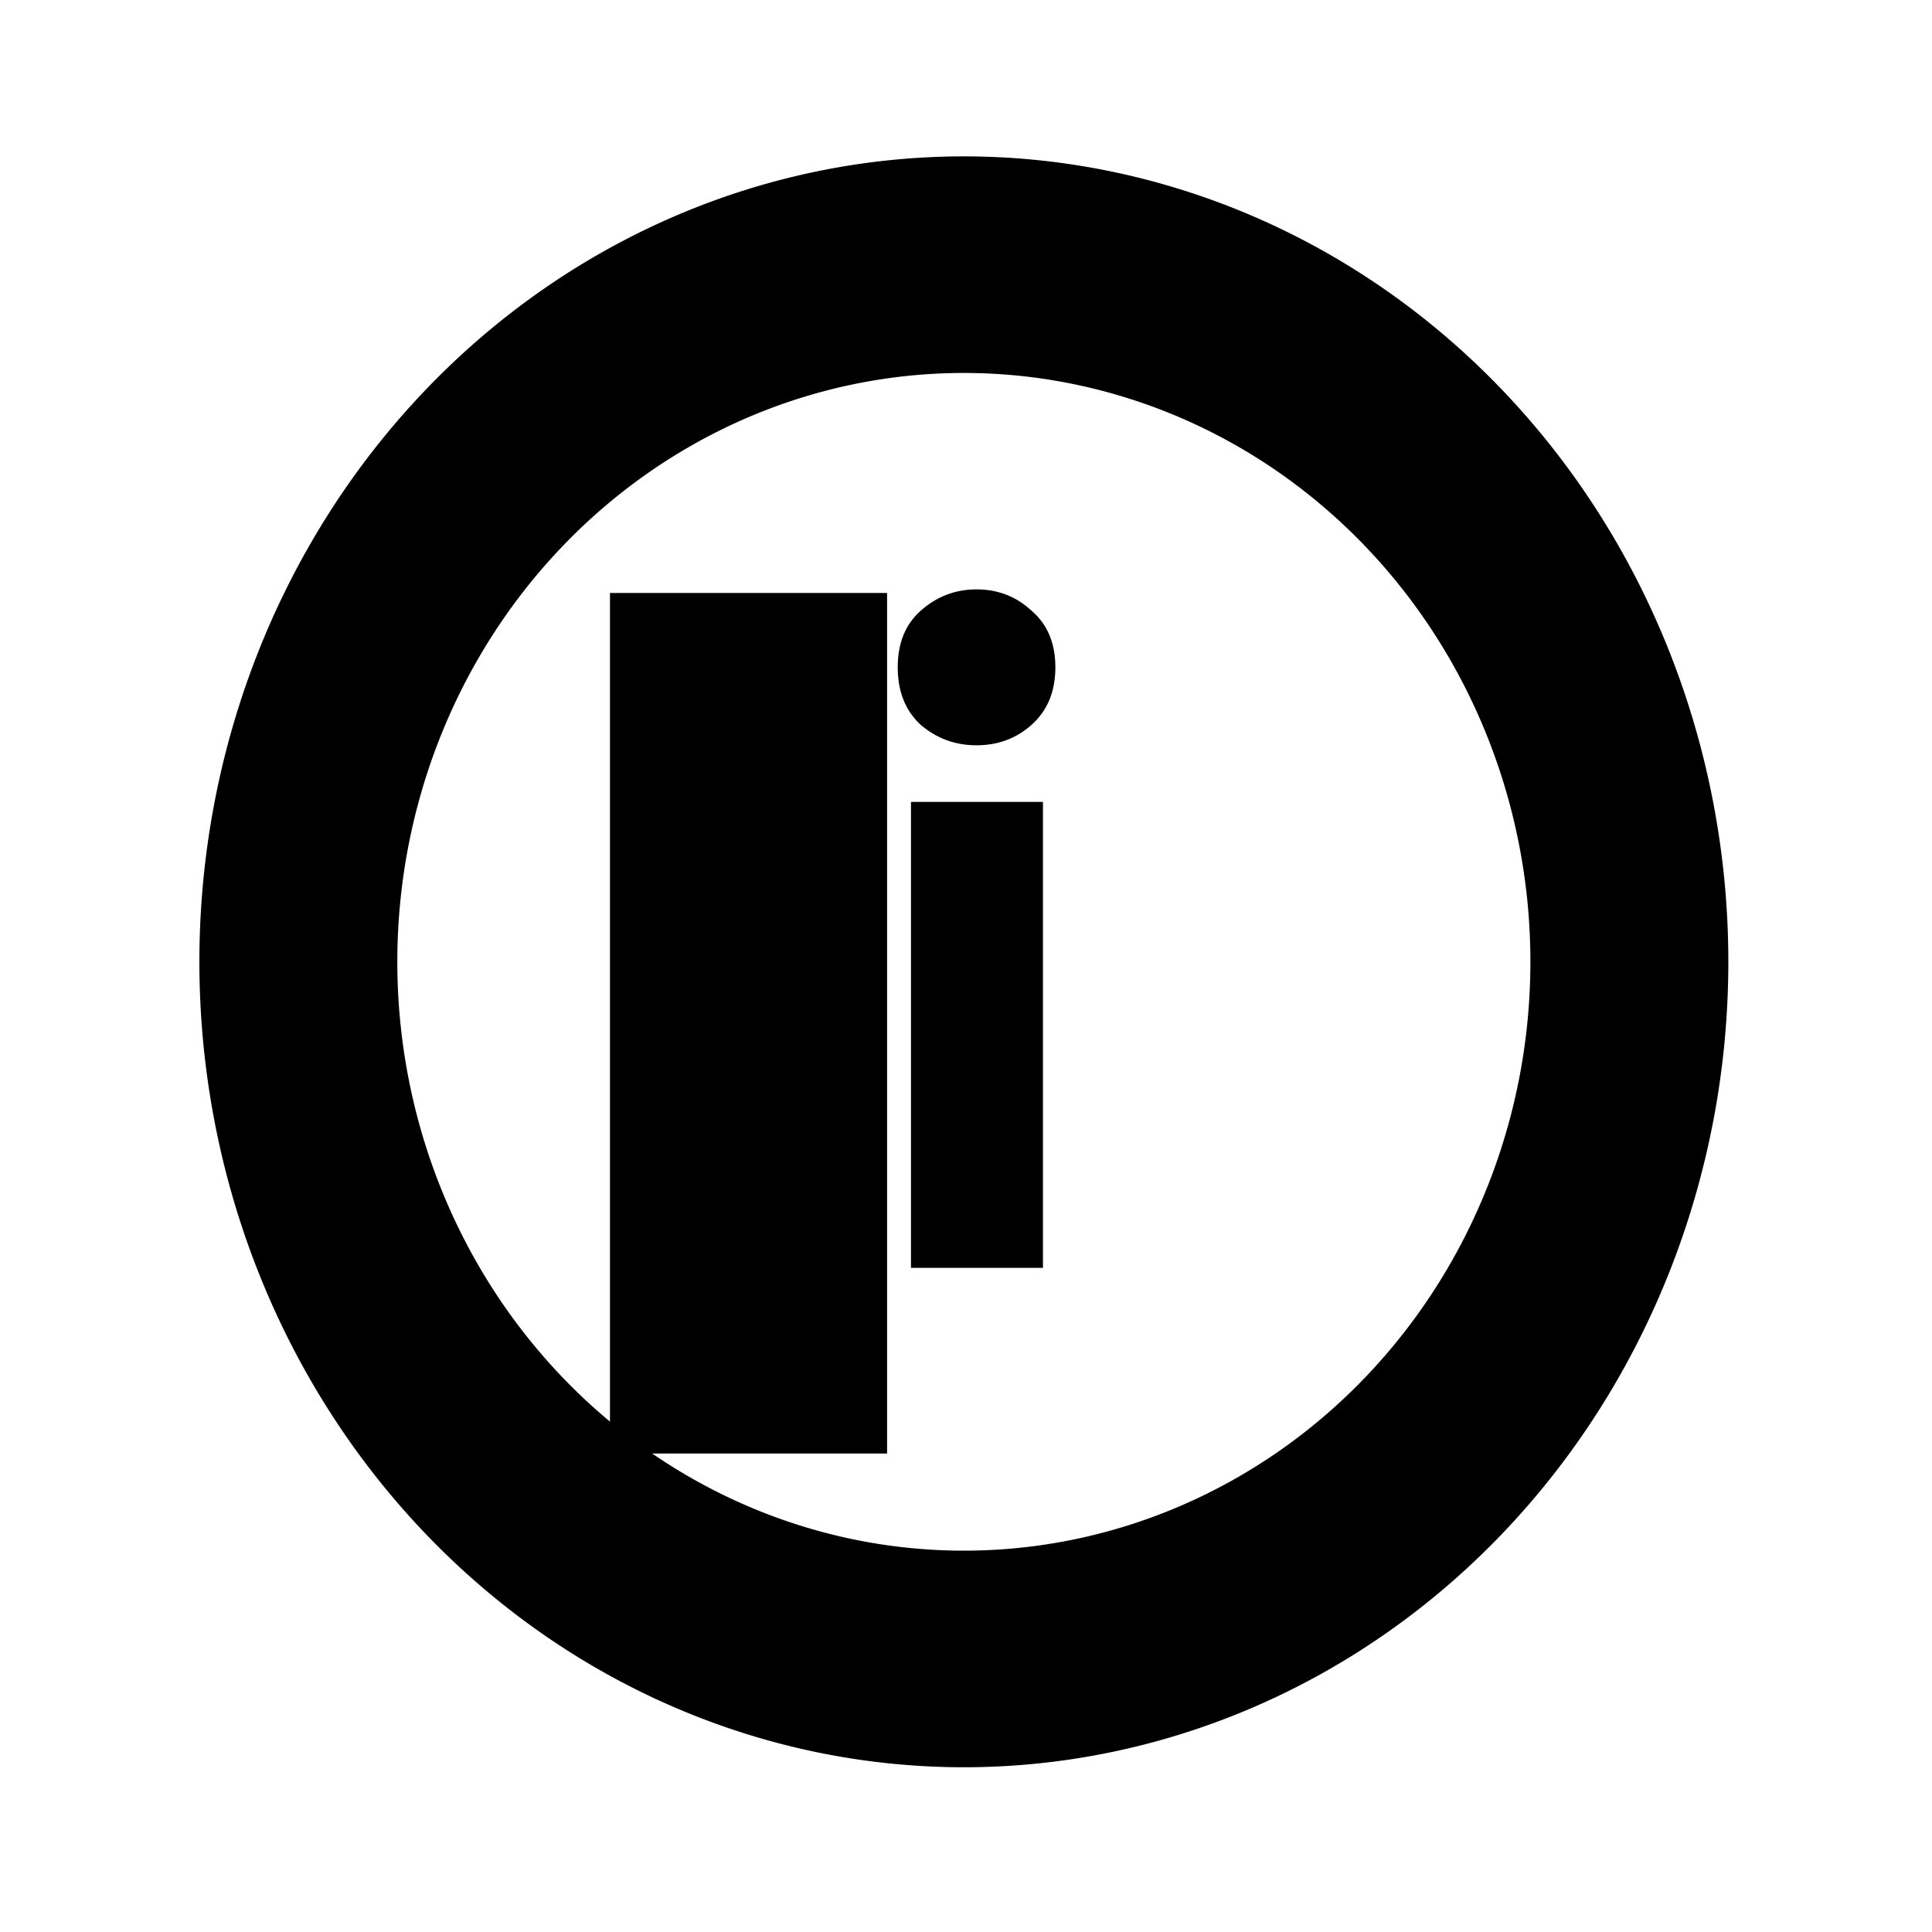 <?xml version="1.0" encoding="UTF-8" standalone="no"?>
<!-- Generator: Adobe Illustrator 9.0, SVG Export Plug-In  -->

<svg
   xmlns:dc="http://purl.org/dc/elements/1.1/"
   xmlns:cc="http://creativecommons.org/ns#"
   xmlns:rdf="http://www.w3.org/1999/02/22-rdf-syntax-ns#"
   xmlns:svg="http://www.w3.org/2000/svg"
   xmlns="http://www.w3.org/2000/svg"
   xmlns:sodipodi="http://sodipodi.sourceforge.net/DTD/sodipodi-0.dtd"
   xmlns:inkscape="http://www.inkscape.org/namespaces/inkscape"
   width="48"
   height="48"
   viewBox="0 0 48 48"
   xml:space="preserve"
   id="svg2"
   sodipodi:version="0.32"
   inkscape:version="0.48.5 r10040"
   sodipodi:docname="dialog-information.svg"
   inkscape:output_extension="org.inkscape.output.svg.inkscape"
   version="1.0"><defs
     id="defs33" /><sodipodi:namedview
     inkscape:window-height="1007"
     inkscape:window-width="1920"
     inkscape:pageshadow="2"
     inkscape:pageopacity="0.0"
     guidetolerance="10.0"
     gridtolerance="10.0"
     objecttolerance="10.0"
     borderopacity="1.0"
     bordercolor="#666666"
     pagecolor="#ffffff"
     id="base"
     width="48px"
     height="48px"
     inkscape:zoom="6.7833333"
     inkscape:cx="-16.971057"
     inkscape:cy="24.103194"
     inkscape:window-x="0"
     inkscape:window-y="31"
     inkscape:current-layer="svg2"
     showgrid="false"
     inkscape:window-maximized="1" /><g
     id="Layer_x0020_4"
     style="fill-rule:nonzero;stroke:#000000;stroke-width:0.814;stroke-miterlimit:4;fill:#000000;fill-opacity:1"
     transform="matrix(1.229,0,0,1.229,-5.5,-5.487)"><g
       style="stroke:none;fill:#000000;fill-opacity:1"
       id="g5"><flowRoot
         xml:space="preserve"
         id="flowRoot3789"
         style="fill:black;stroke:none;stroke-opacity:1;stroke-width:1px;stroke-linejoin:miter;stroke-linecap:butt;fill-opacity:1;font-family:Sans;font-style:normal;font-weight:normal;font-size:4px;line-height:125%;letter-spacing:0px;word-spacing:0px"><flowRegion
           id="flowRegion3791"><rect
             id="rect3793"
             width="5.602"
             height="17.396"
             x="16.806"
             y="16.452" /></flowRegion><flowPara
           id="flowPara3795" /></flowRoot><path
         sodipodi:type="arc"
         style="fill:none;fill-opacity:1;stroke:#000000;stroke-width:2.565;stroke-miterlimit:4;stroke-opacity:1;stroke-dasharray:none"
         id="path2988-8"
         sodipodi:cx="24.692875"
         sodipodi:cy="26.771498"
         sodipodi:rx="8.6240788"
         sodipodi:ry="8.2555285"
         d="m 33.317,26.771 a 8.624,8.256 0 1 1 -17.248,0 8.624,8.256 0 1 1 17.248,0 z"
         transform="matrix(1.56,0,0,1.707,-14.561,-21.79)" /><path
         inkscape:connector-curvature="0"
         id="path3830"
         style="font-size:17.906px;font-style:normal;font-variant:normal;font-weight:bold;font-stretch:normal;line-height:125%;letter-spacing:0px;word-spacing:0px;fill:#000000;font-family:Ubuntu;-inkscape-font-specification:Ubuntu Bold"
         d="m 25.559,30.095 -2.668,0 0,-9.419 2.668,0 0,9.419 m 0.251,-12.14 c -4e-6,0.489 -0.161,0.877 -0.483,1.164 -0.31,0.275 -0.68,0.412 -1.11,0.412 -0.43,10e-6 -0.806,-0.137 -1.128,-0.412 -0.31,-0.286 -0.466,-0.674 -0.466,-1.164 -10e-7,-0.489 0.155,-0.871 0.466,-1.146 0.322,-0.286 0.698,-0.43 1.128,-0.43 0.43,1.3e-5 0.8,0.143 1.11,0.43 0.322,0.275 0.483,0.657 0.483,1.146" /></g></g></svg>